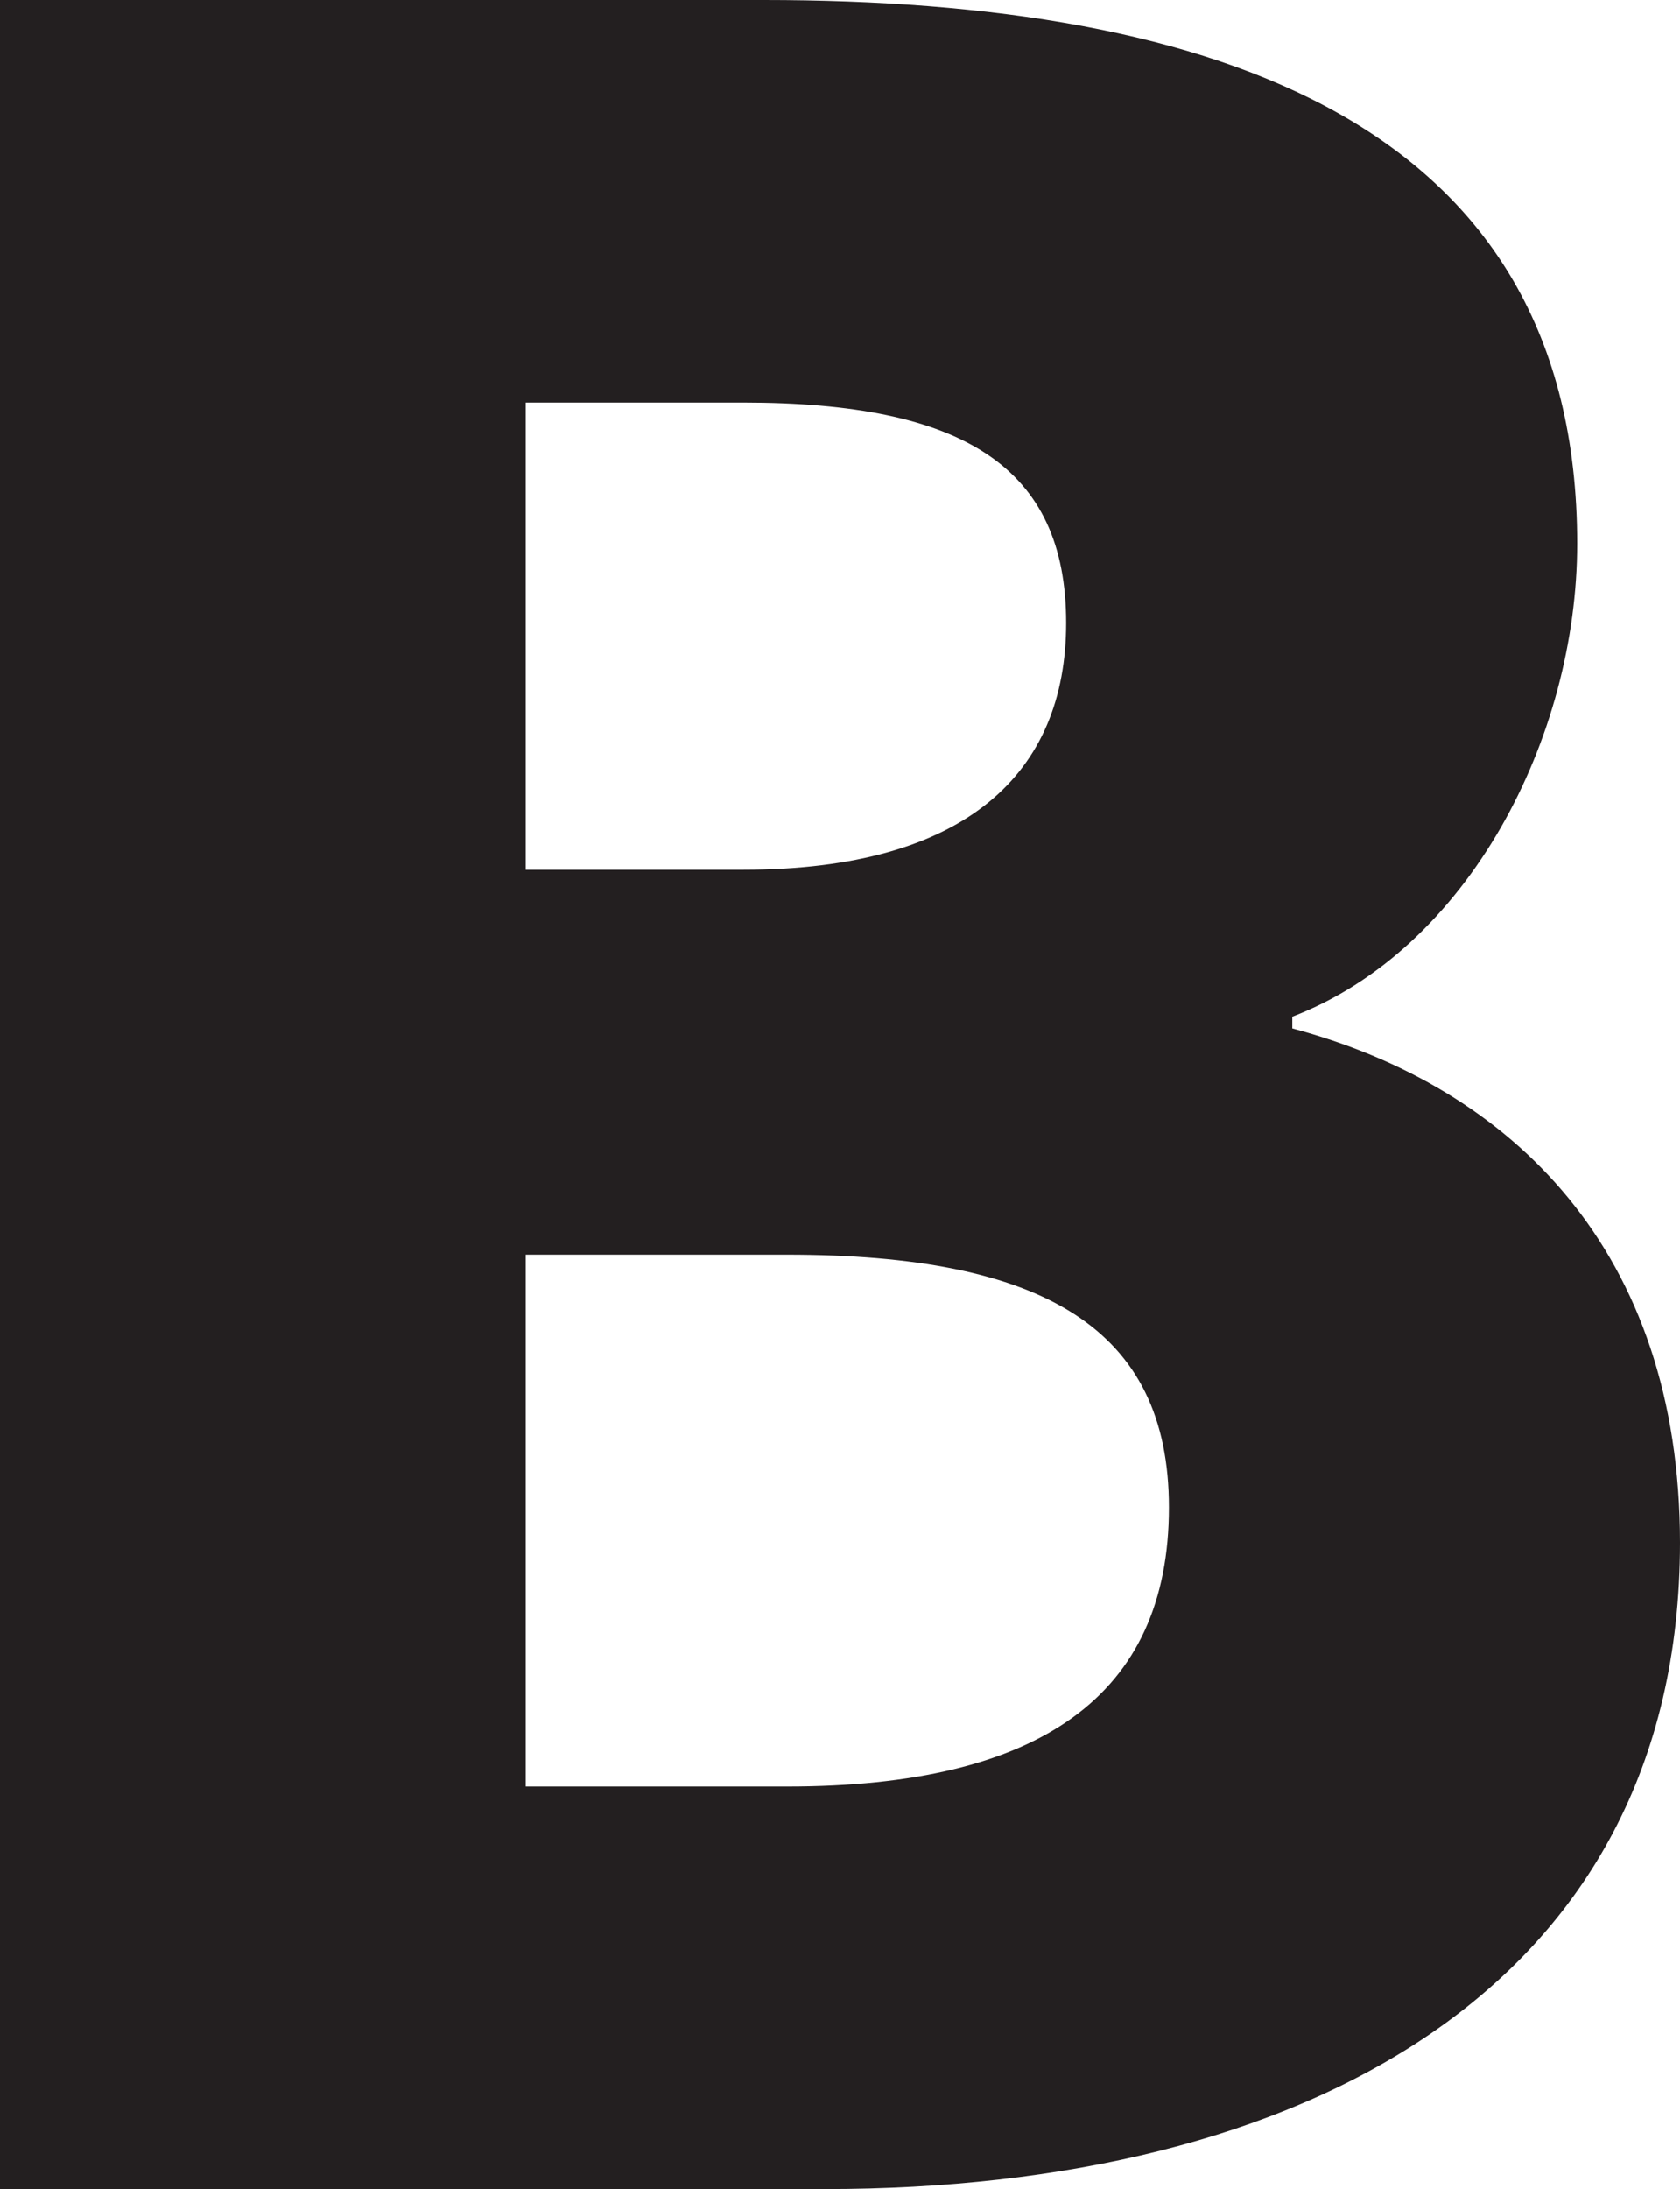 <svg xmlns="http://www.w3.org/2000/svg" viewBox="0 0 143 186.25"><defs><style>.cls-1{fill:#231f20;}</style></defs><g id="Layer_2" data-name="Layer 2"><g id="Layer_1-2" data-name="Layer 1"><path class="cls-1" d="M0,0H65c38.5,0,69.25,10.5,69.25,46.25,0,16.5-9.25,34.5-24.25,40.25v1c18.75,5,33,19,33,43.75,0,38-32.25,55-72.75,55H0ZM63.25,74c19,0,27.5-8.25,27.5-21,0-13.25-8.75-18.75-27.5-18.75H44.75V74ZM67,152c21.5,0,32.5-7.75,32.5-23.75,0-15.25-10.75-21.5-32.5-21.5H44.75V152Z"/></g></g></svg>